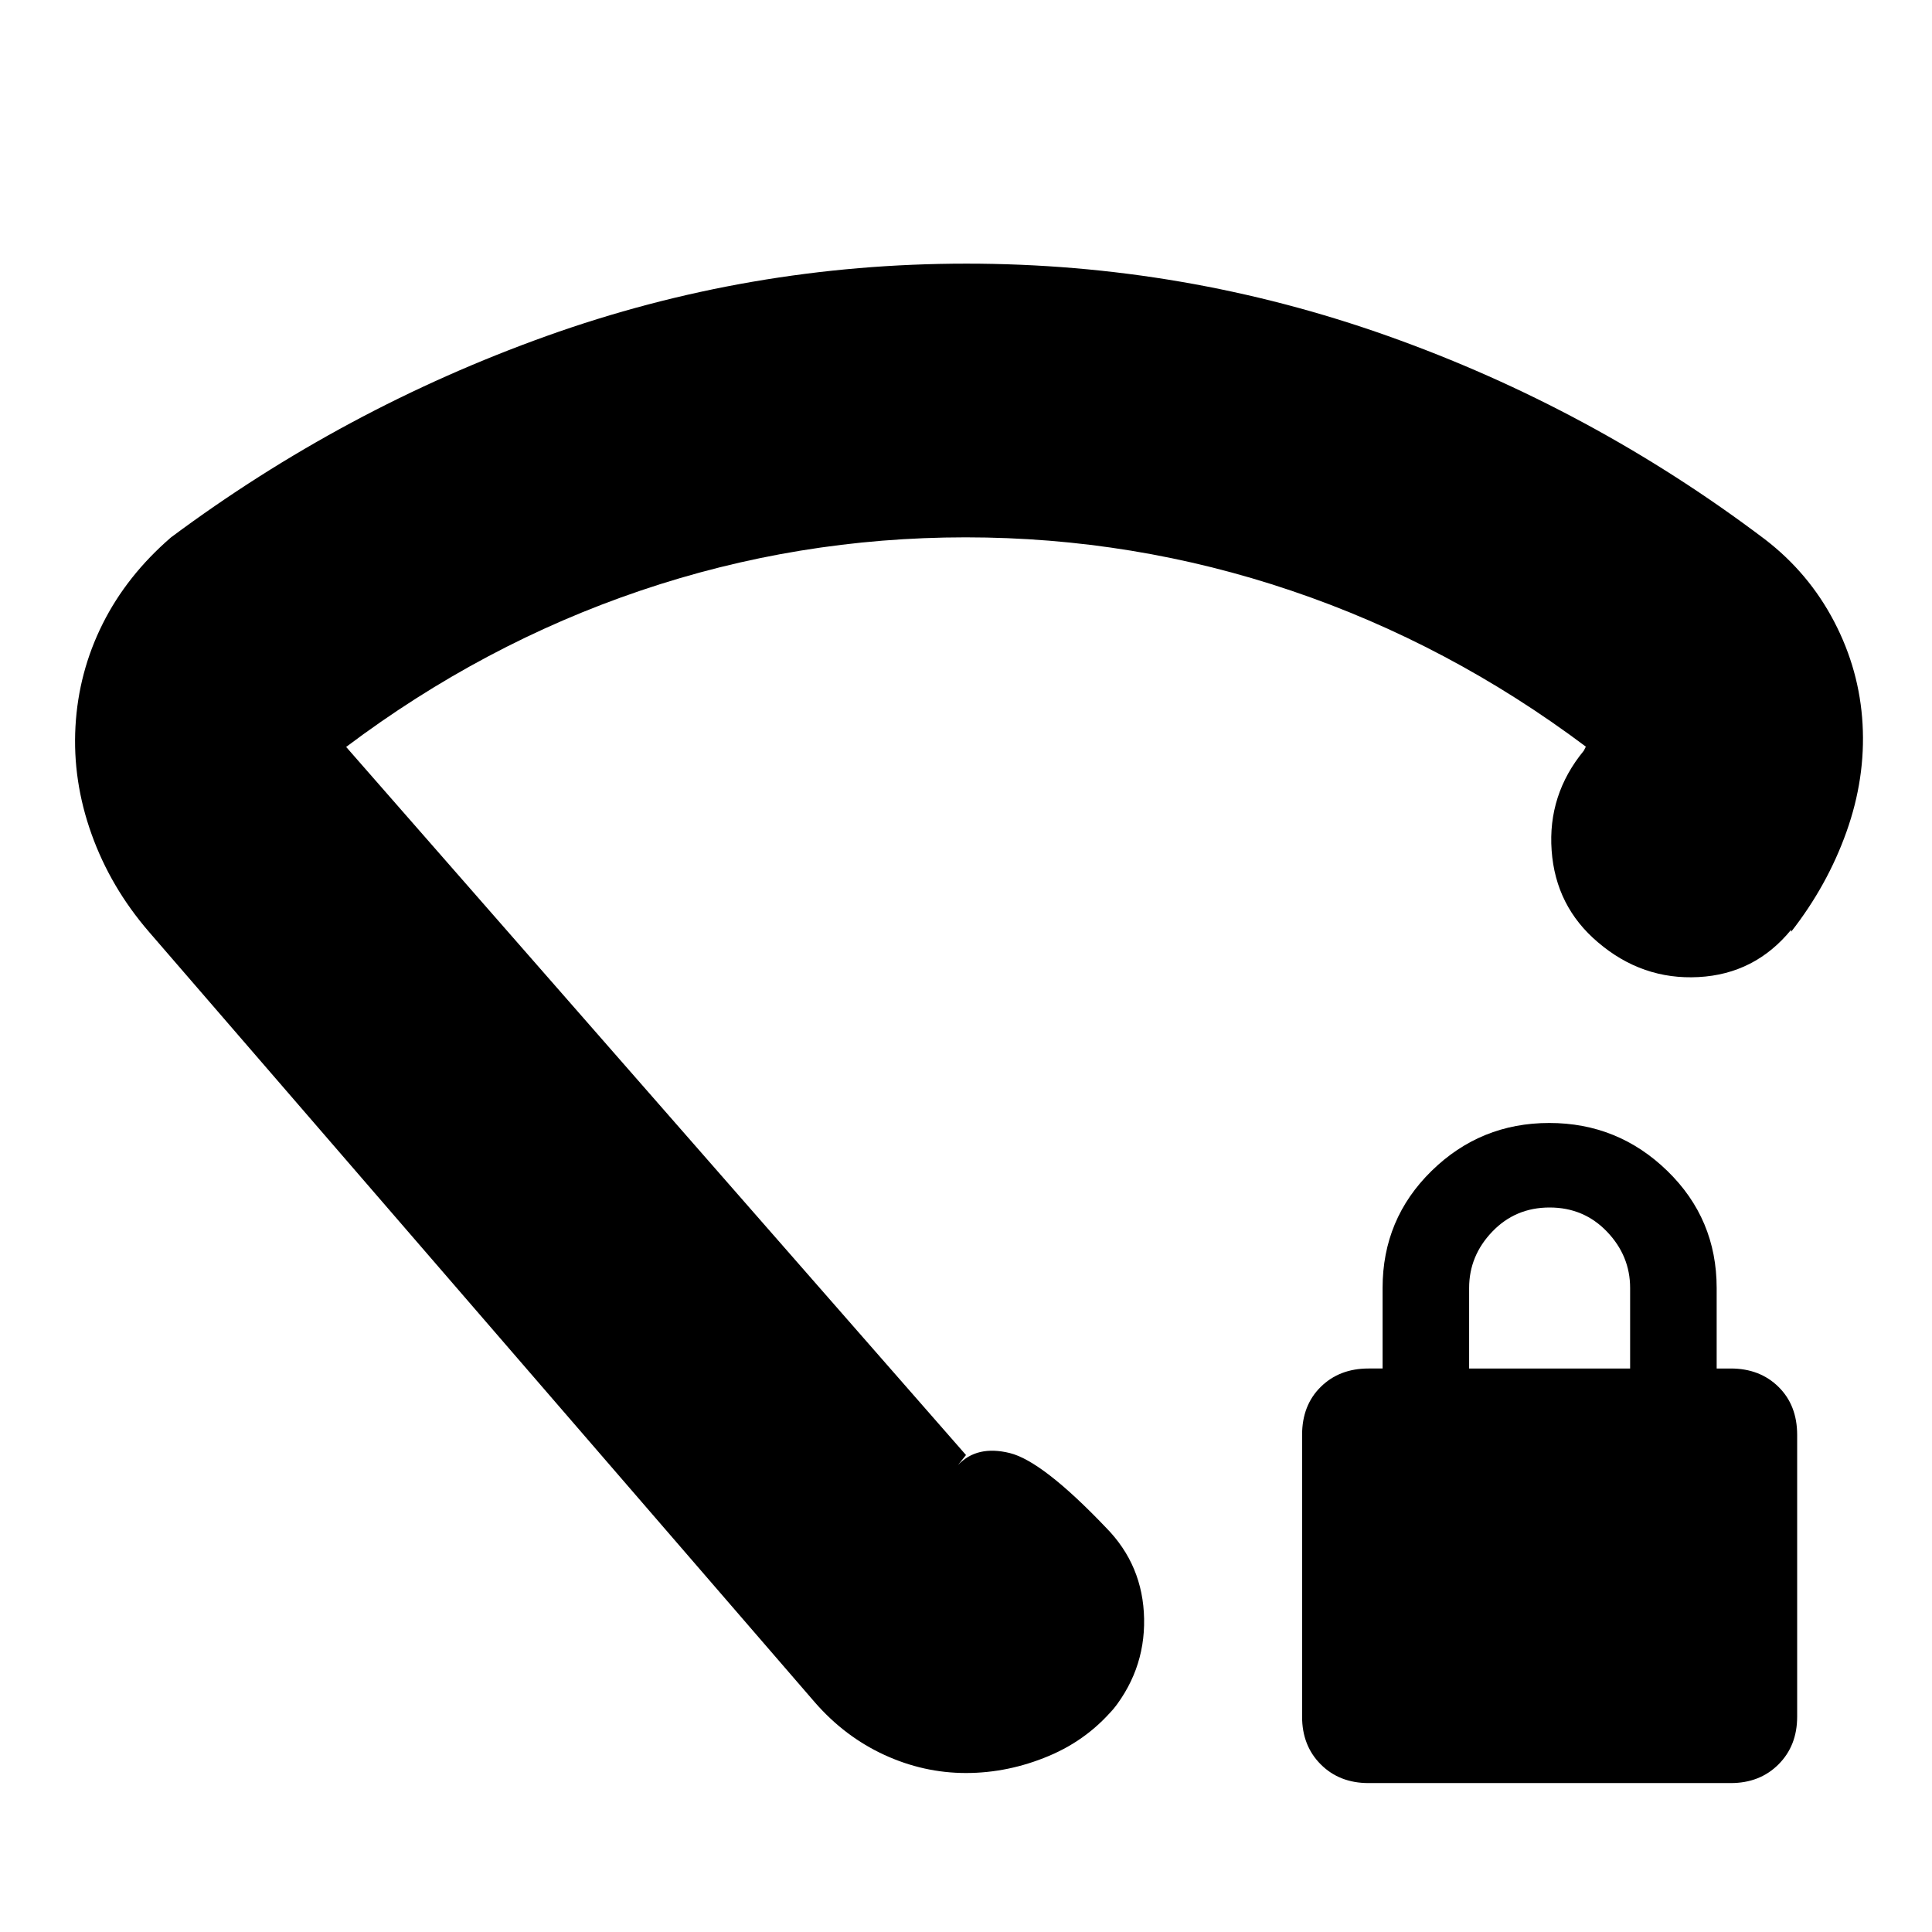 <svg xmlns="http://www.w3.org/2000/svg" height="24" viewBox="0 -960 960 960" width="24"><path d="M680-74q-14.45 0-23.72-9.28Q647-92.55 647-107v-140q0-14.75 9.28-23.88Q665.55-280 680-280h7v-40q0-34.35 24.33-58.17Q735.66-402 769.83-402t58.67 23.83Q853-354.35 853-320v40h7q14.45 0 23.72 9.12Q893-261.75 893-247v140q0 14.45-9.28 23.72Q874.45-74 860-74H680Zm50-206h80v-40q0-16-11.5-28T770-360q-17 0-28.5 12T730-320v40ZM480.26-829q108.26 0 209.5 36T877-692q21.76 16.71 34.38 40.86Q924-627 925.5-600.16q1.5 26.83-8 53.5Q908-520 890-497v-1q-18 22-46 23.5t-50-17.29q-21-17.79-23-45.57-2-27.77 16-49.64l1-2q-68-51-146.37-77.5Q563.25-693 479.82-693t-161.63 26.5Q240-640 172-588.85L480-237l-4 5q9.4-10 25.7-6 16.3 4 47.8 37 18.5 18.73 19 45.37Q569-129 551-108l4-5q-13.57 17-33.79 25.5Q501-79 480-79t-40.57-9q-19.57-9-34.43-26L74-497q-19-22-28.5-48.5t-8-53.5Q39-626 51-650t34-43q86-64 186.5-100t208.76-36ZM480-465Z"/></svg>
